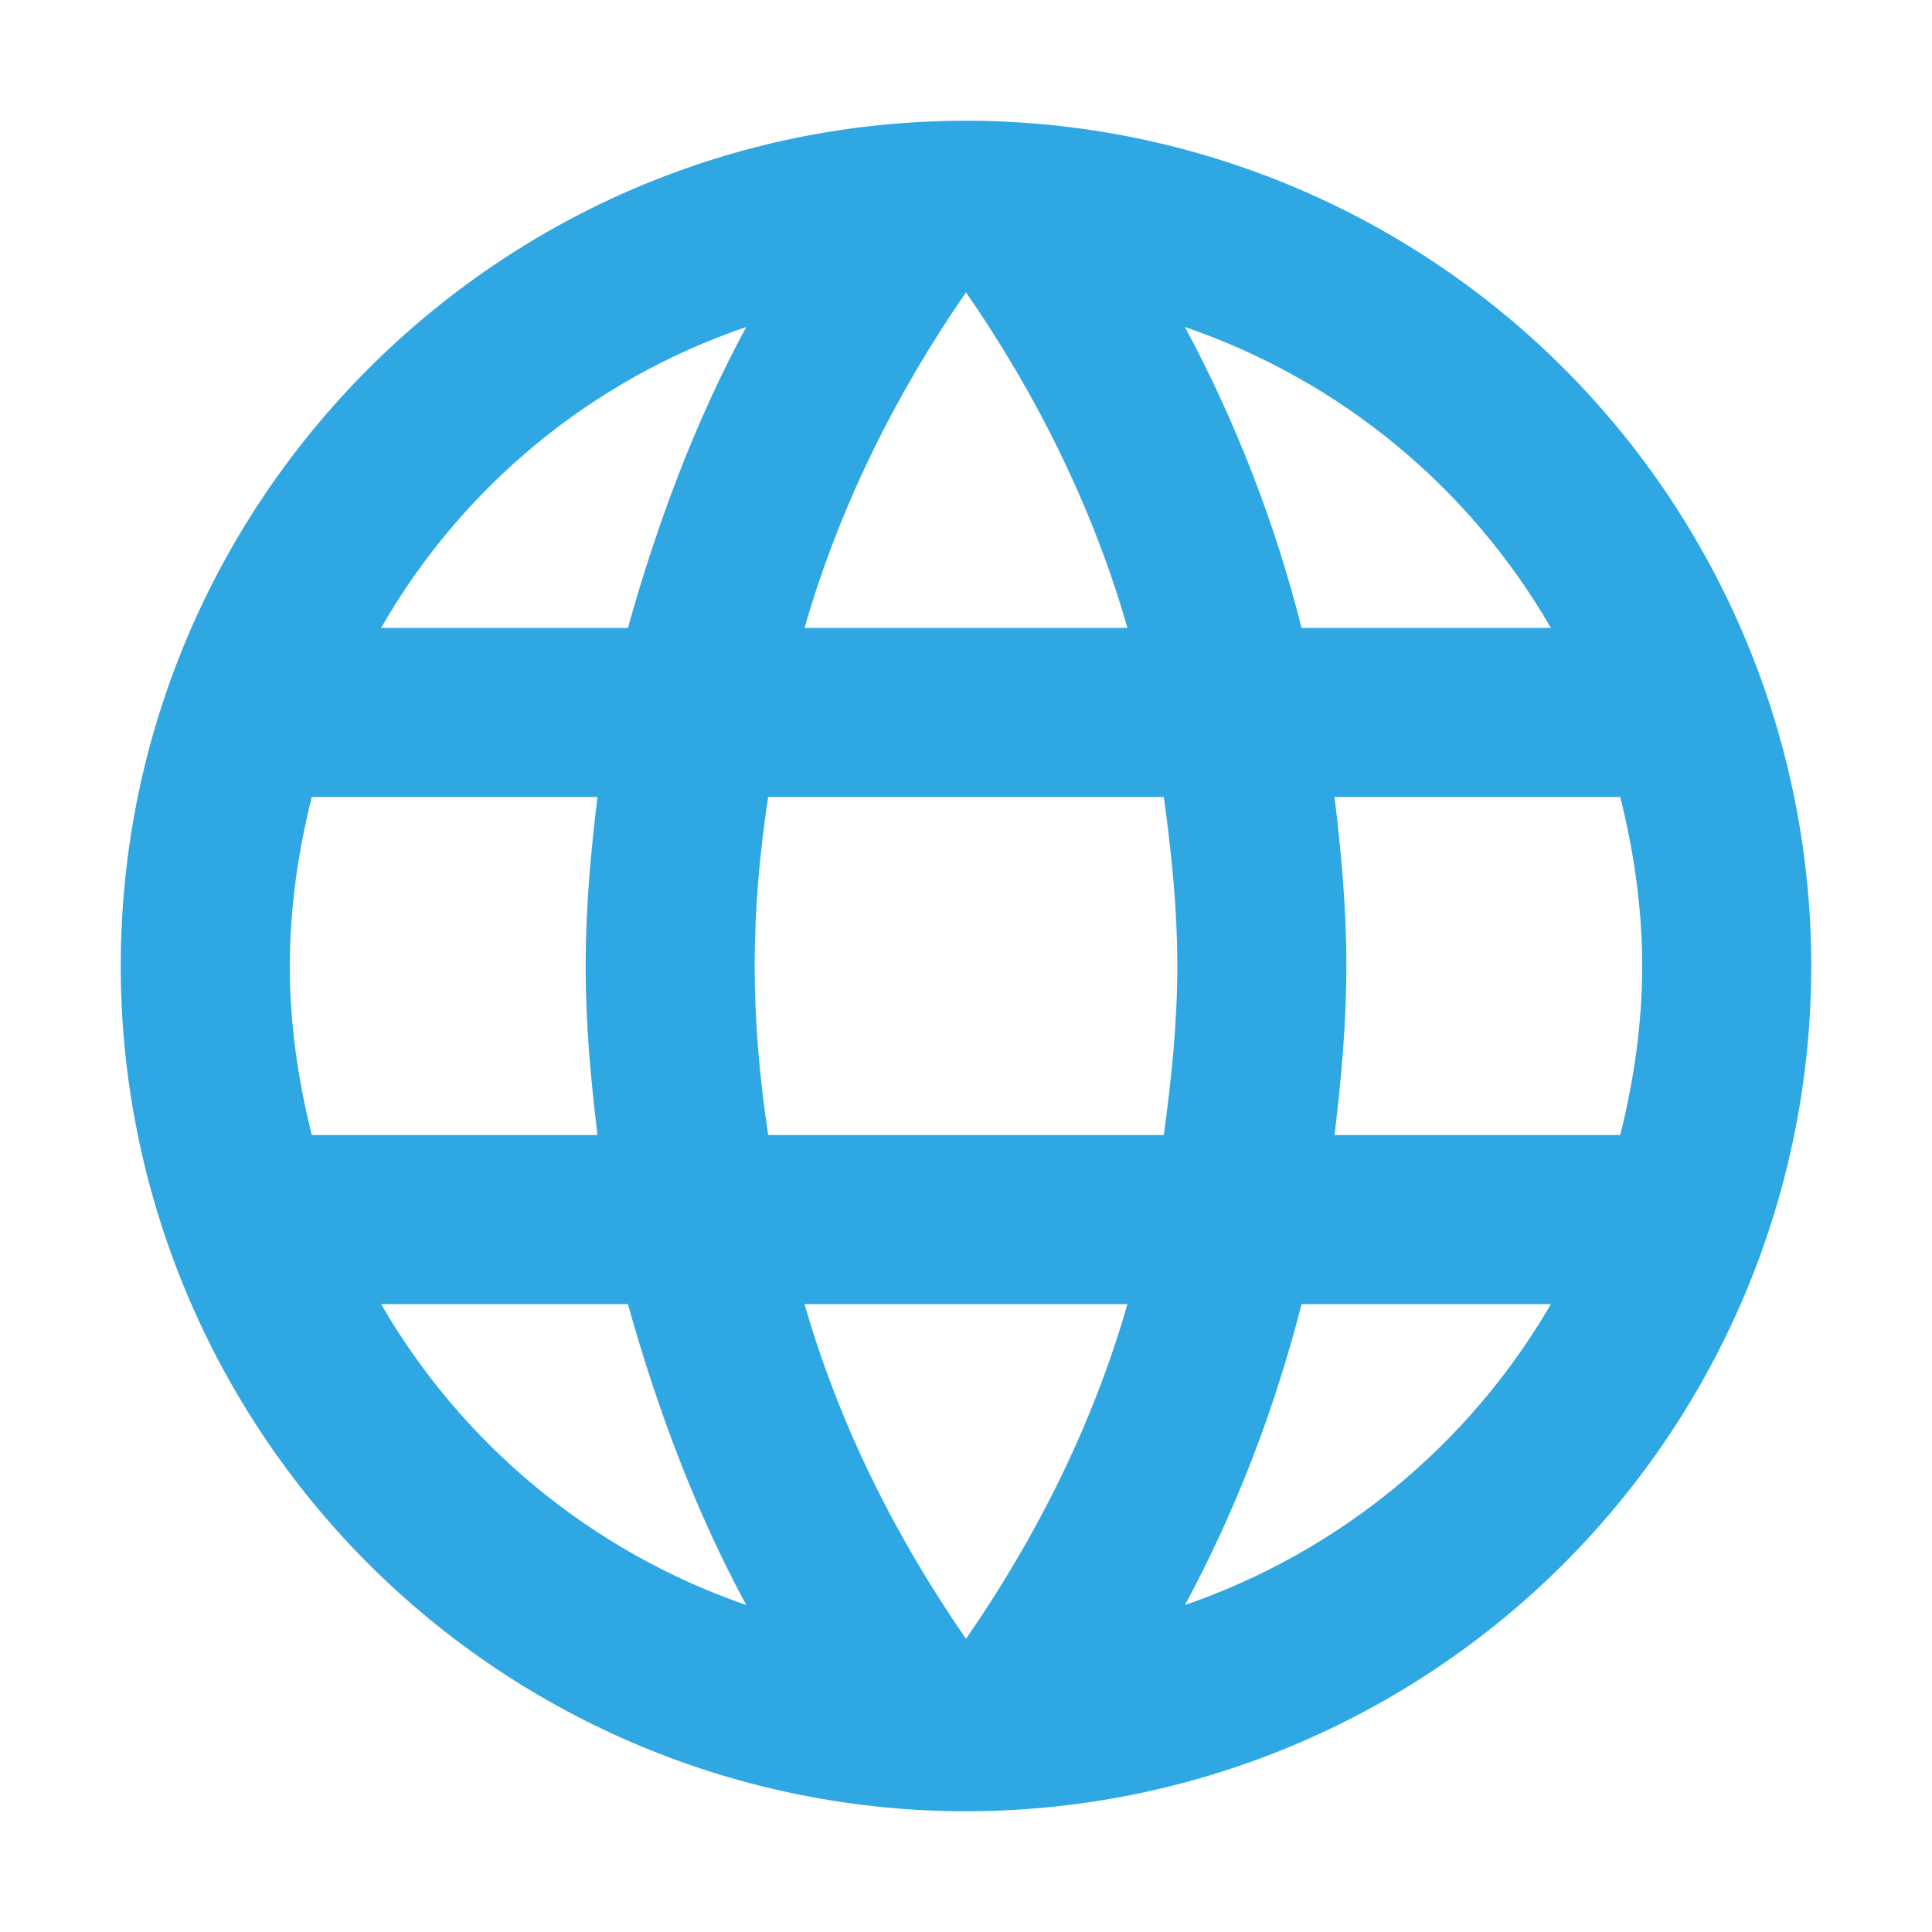 <svg width="16" height="16" viewBox="0 0 16 16" fill="none" xmlns="http://www.w3.org/2000/svg">
<path d="M11.052 9.4C11.108 8.938 11.15 8.476 11.15 8C11.15 7.524 11.108 7.062 11.052 6.6H13.418C13.53 7.048 13.6 7.517 13.6 8C13.6 8.483 13.53 8.952 13.418 9.4H11.052ZM9.813 13.292C10.233 12.515 10.555 11.675 10.779 10.8H12.844C12.166 11.968 11.09 12.852 9.813 13.292ZM9.638 9.4H6.362C6.292 8.938 6.25 8.476 6.25 8C6.25 7.524 6.292 7.055 6.362 6.6H9.638C9.701 7.055 9.75 7.524 9.75 8C9.75 8.476 9.701 8.938 9.638 9.4ZM8 13.572C7.419 12.732 6.95 11.801 6.663 10.8H9.337C9.05 11.801 8.581 12.732 8 13.572ZM5.2 5.2H3.156C3.827 4.029 4.902 3.143 6.18 2.708C5.76 3.485 5.445 4.325 5.2 5.2ZM3.156 10.8H5.2C5.445 11.675 5.76 12.515 6.18 13.292C4.905 12.852 3.831 11.967 3.156 10.8ZM2.582 9.4C2.47 8.952 2.4 8.483 2.4 8C2.4 7.517 2.47 7.048 2.582 6.6H4.948C4.892 7.062 4.85 7.524 4.85 8C4.85 8.476 4.892 8.938 4.948 9.4H2.582ZM8 2.421C8.581 3.261 9.05 4.199 9.337 5.2H6.663C6.95 4.199 7.419 3.261 8 2.421ZM12.844 5.2H10.779C10.56 4.333 10.236 3.496 9.813 2.708C11.101 3.149 12.172 4.038 12.844 5.2ZM8 1C4.129 1 1 4.15 1 8C1 9.857 1.738 11.637 3.05 12.95C3.7 13.6 4.472 14.115 5.321 14.467C6.17 14.819 7.081 15 8 15C9.857 15 11.637 14.262 12.95 12.95C14.262 11.637 15 9.857 15 8C15 7.081 14.819 6.17 14.467 5.321C14.115 4.472 13.6 3.7 12.95 3.05C12.3 2.4 11.528 1.885 10.679 1.533C9.829 1.181 8.919 1 8 1Z" fill="#2FA7E3"/>
</svg>
